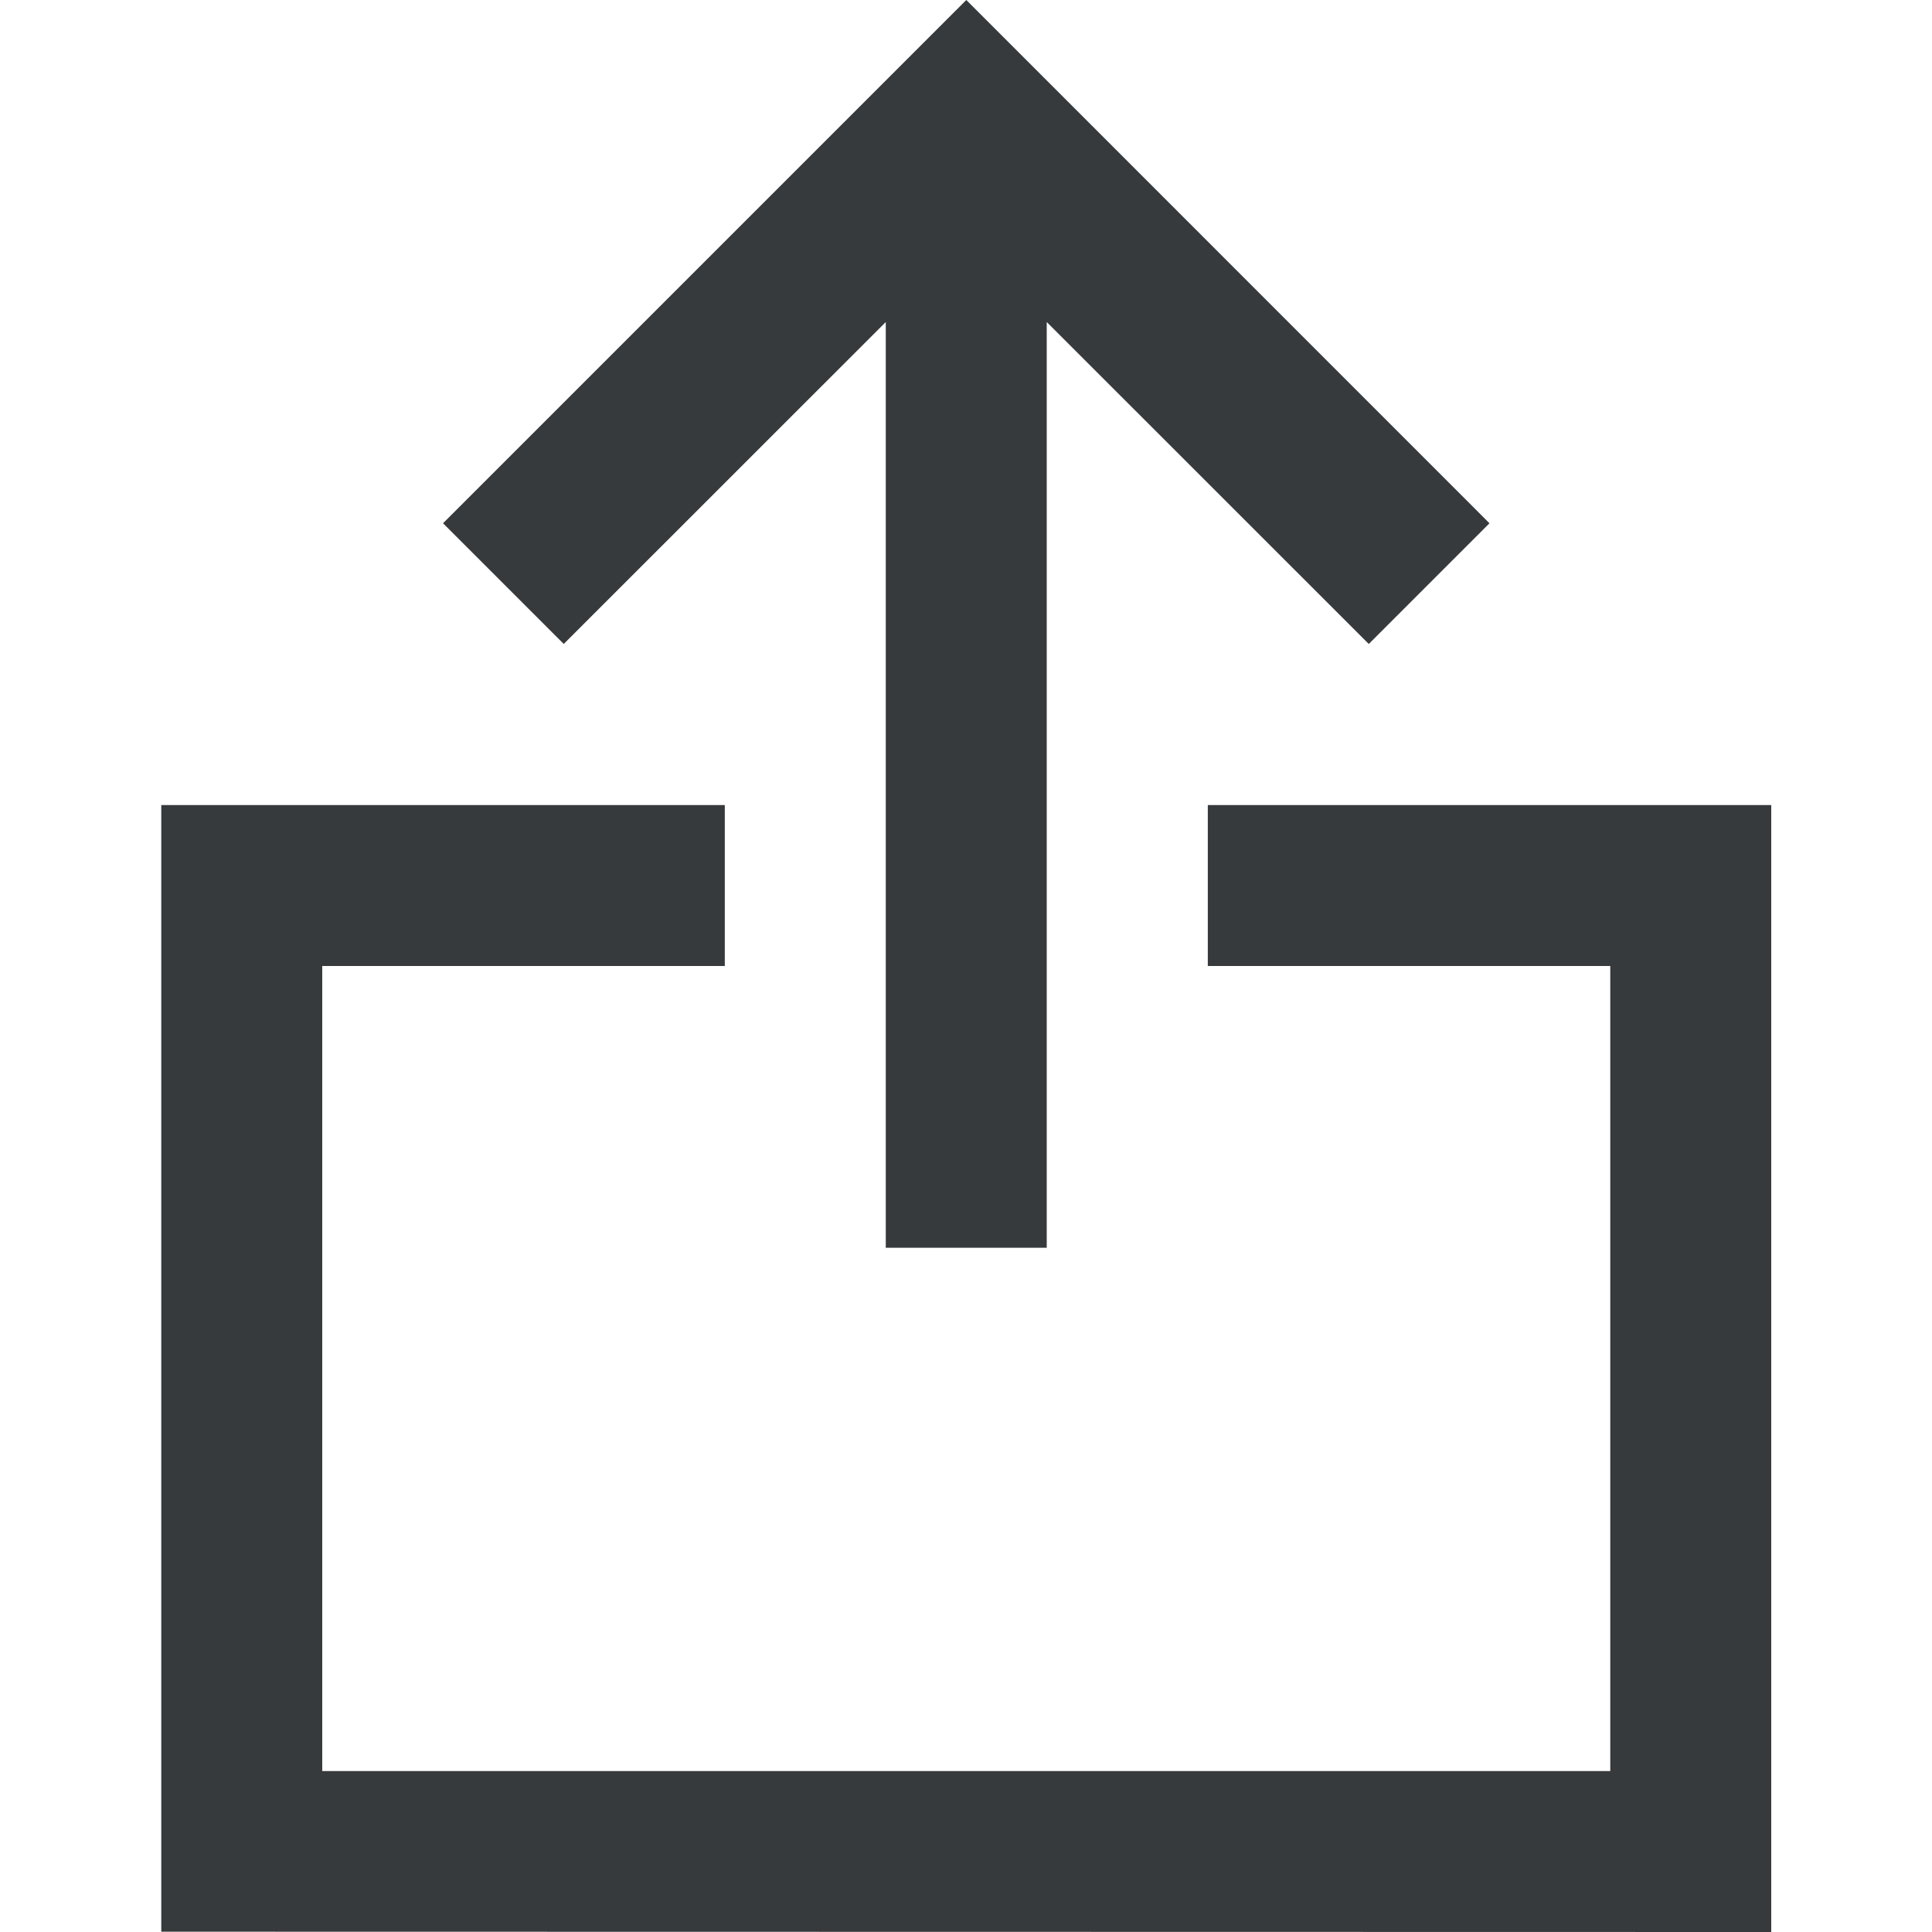<svg width="19" height="19" viewBox="0 0 19 19" fill="none" xmlns="http://www.w3.org/2000/svg">
<path d="M8.711 3.167V12.271H10.294V3.167L13.461 6.333L14.648 5.146L9.503 0L4.357 5.146L5.544 6.333L8.711 3.167ZM11.878 7.917V9.5H15.836V17.417H3.169V9.5H7.128V7.917H1.586V18.997L17.419 19V7.917H11.878Z" fill="#373A3C"/>
</svg>
